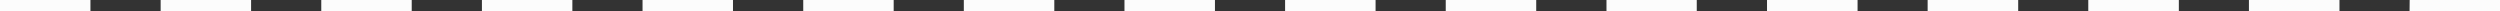 <svg xmlns="http://www.w3.org/2000/svg" width="1080" height="4.88" viewBox="0 0 1080 4.88"><rect x="0" y="0" width="1080" height="4.88" fill="#333333" stroke="none"/><g id="Layer_2" data-name="Layer 2"><g id="Line01_19222845"><path id="Line01_19222845-2" data-name="Line01_19222845" d="M69.4.0h39.07V4.88H69.4V0zM0 0H39.07V4.88H0V0zM138.79.0h39.07V4.88H138.79V0zm69.4.0h39.07V4.88H208.19V0zm69.39.0h39.07V4.88H277.58V0zM347 0h39.07V4.88H347V0zm69.39.0h39.07V4.88H416.37V0zm69.4.0h39.07V4.88H485.77V0zm69.39.0h39.07V4.88H555.16V0zm69.4.0h39.07V4.88H624.56V0zM694 0h39V4.88H694V0zm69.4.0h39.07V4.88H763.35V0zm69.39.0h39.07V4.88H832.74V0zm69.4.0h39.07V4.88H902.14V0zm69.4.0h39.06V4.88H971.54V0zm69.39.0H1080V4.88h-39.07z" fill="#fcfcfc" fill-rule="evenodd"/></g></g></svg>